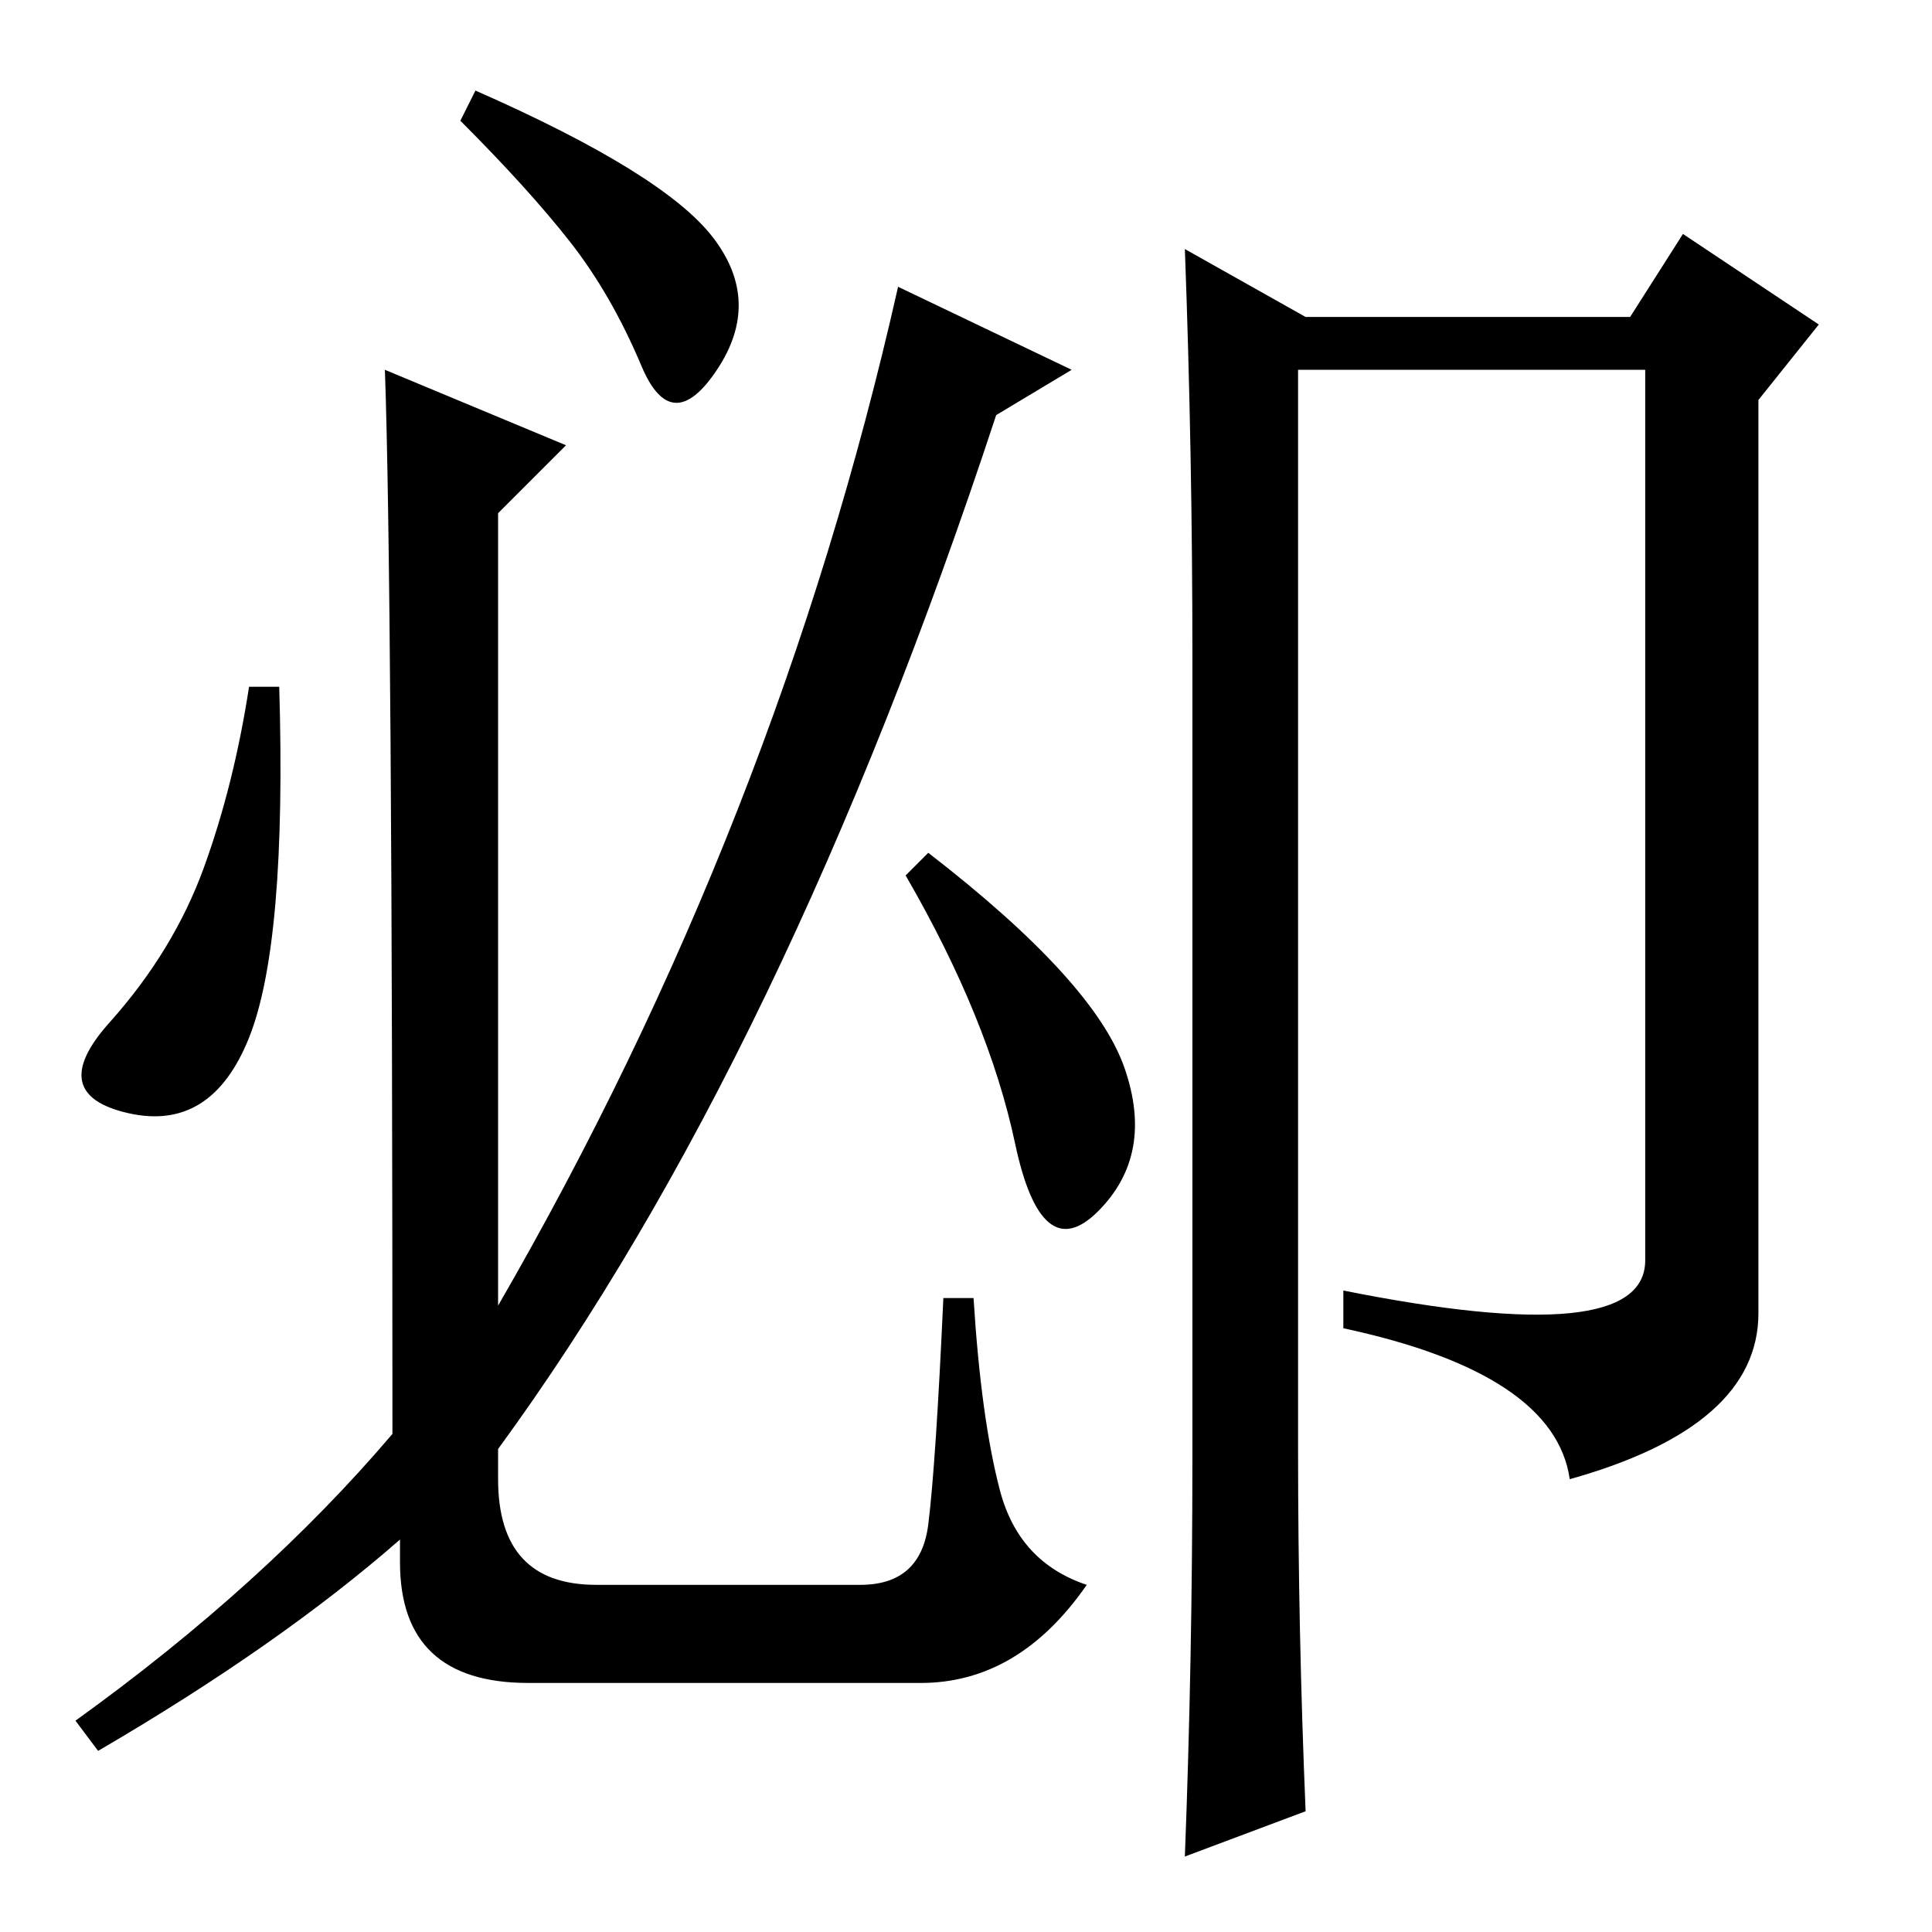 <?xml version="1.0" standalone="no"?>
<!DOCTYPE svg PUBLIC "-//W3C//DTD SVG 1.1//EN" "http://www.w3.org/Graphics/SVG/1.1/DTD/svg11.dtd" >
<svg xmlns="http://www.w3.org/2000/svg" xmlns:xlink="http://www.w3.org/1999/xlink" version="1.1" viewBox="0 -36 256 256">
  <g transform="matrix(1 0 0 -1 0 220)">
   <path fill="currentColor"
d="M33 118.5q-5 -12.5 -16 -10t-2.5 12t12.5 20.5t6 24h4q1 -34 -4 -46.5zM51 207l24 -10l-9 -9v-105q37 64 53 135l23 -11l-10 -6q-28 -85 -66 -137v-4q0 -14 13 -14h35q8 0 9 8t2 30h4q1 -16 3.5 -25.5t11.5 -12.5q-9 -13 -22 -13h-52q-17 0 -17 16v3q-16 -14 -40 -28
l-3 4q25 18 42 38q0 113 -1 141zM94.5 224.5q6.5 -8.5 0.5 -17.5t-10 0.5t-9.5 16.5t-14.5 16l2 4q25 -11 31.5 -19.5zM149 114.5q4 -11.5 -3.5 -19t-11 9t-14.5 35.5l3 3q22 -17 26 -28.5zM158 63v106q0 27 -1 54l16 -9h43l7 11l18 -12l-8 -10v-121q0 -15 -25 -22
q-2 14 -30 20v5q40 -8 40 4v118h-46v-143q0 -24 1 -48l-16 -6q1 26 1 53z" />
  </g>

</svg>
